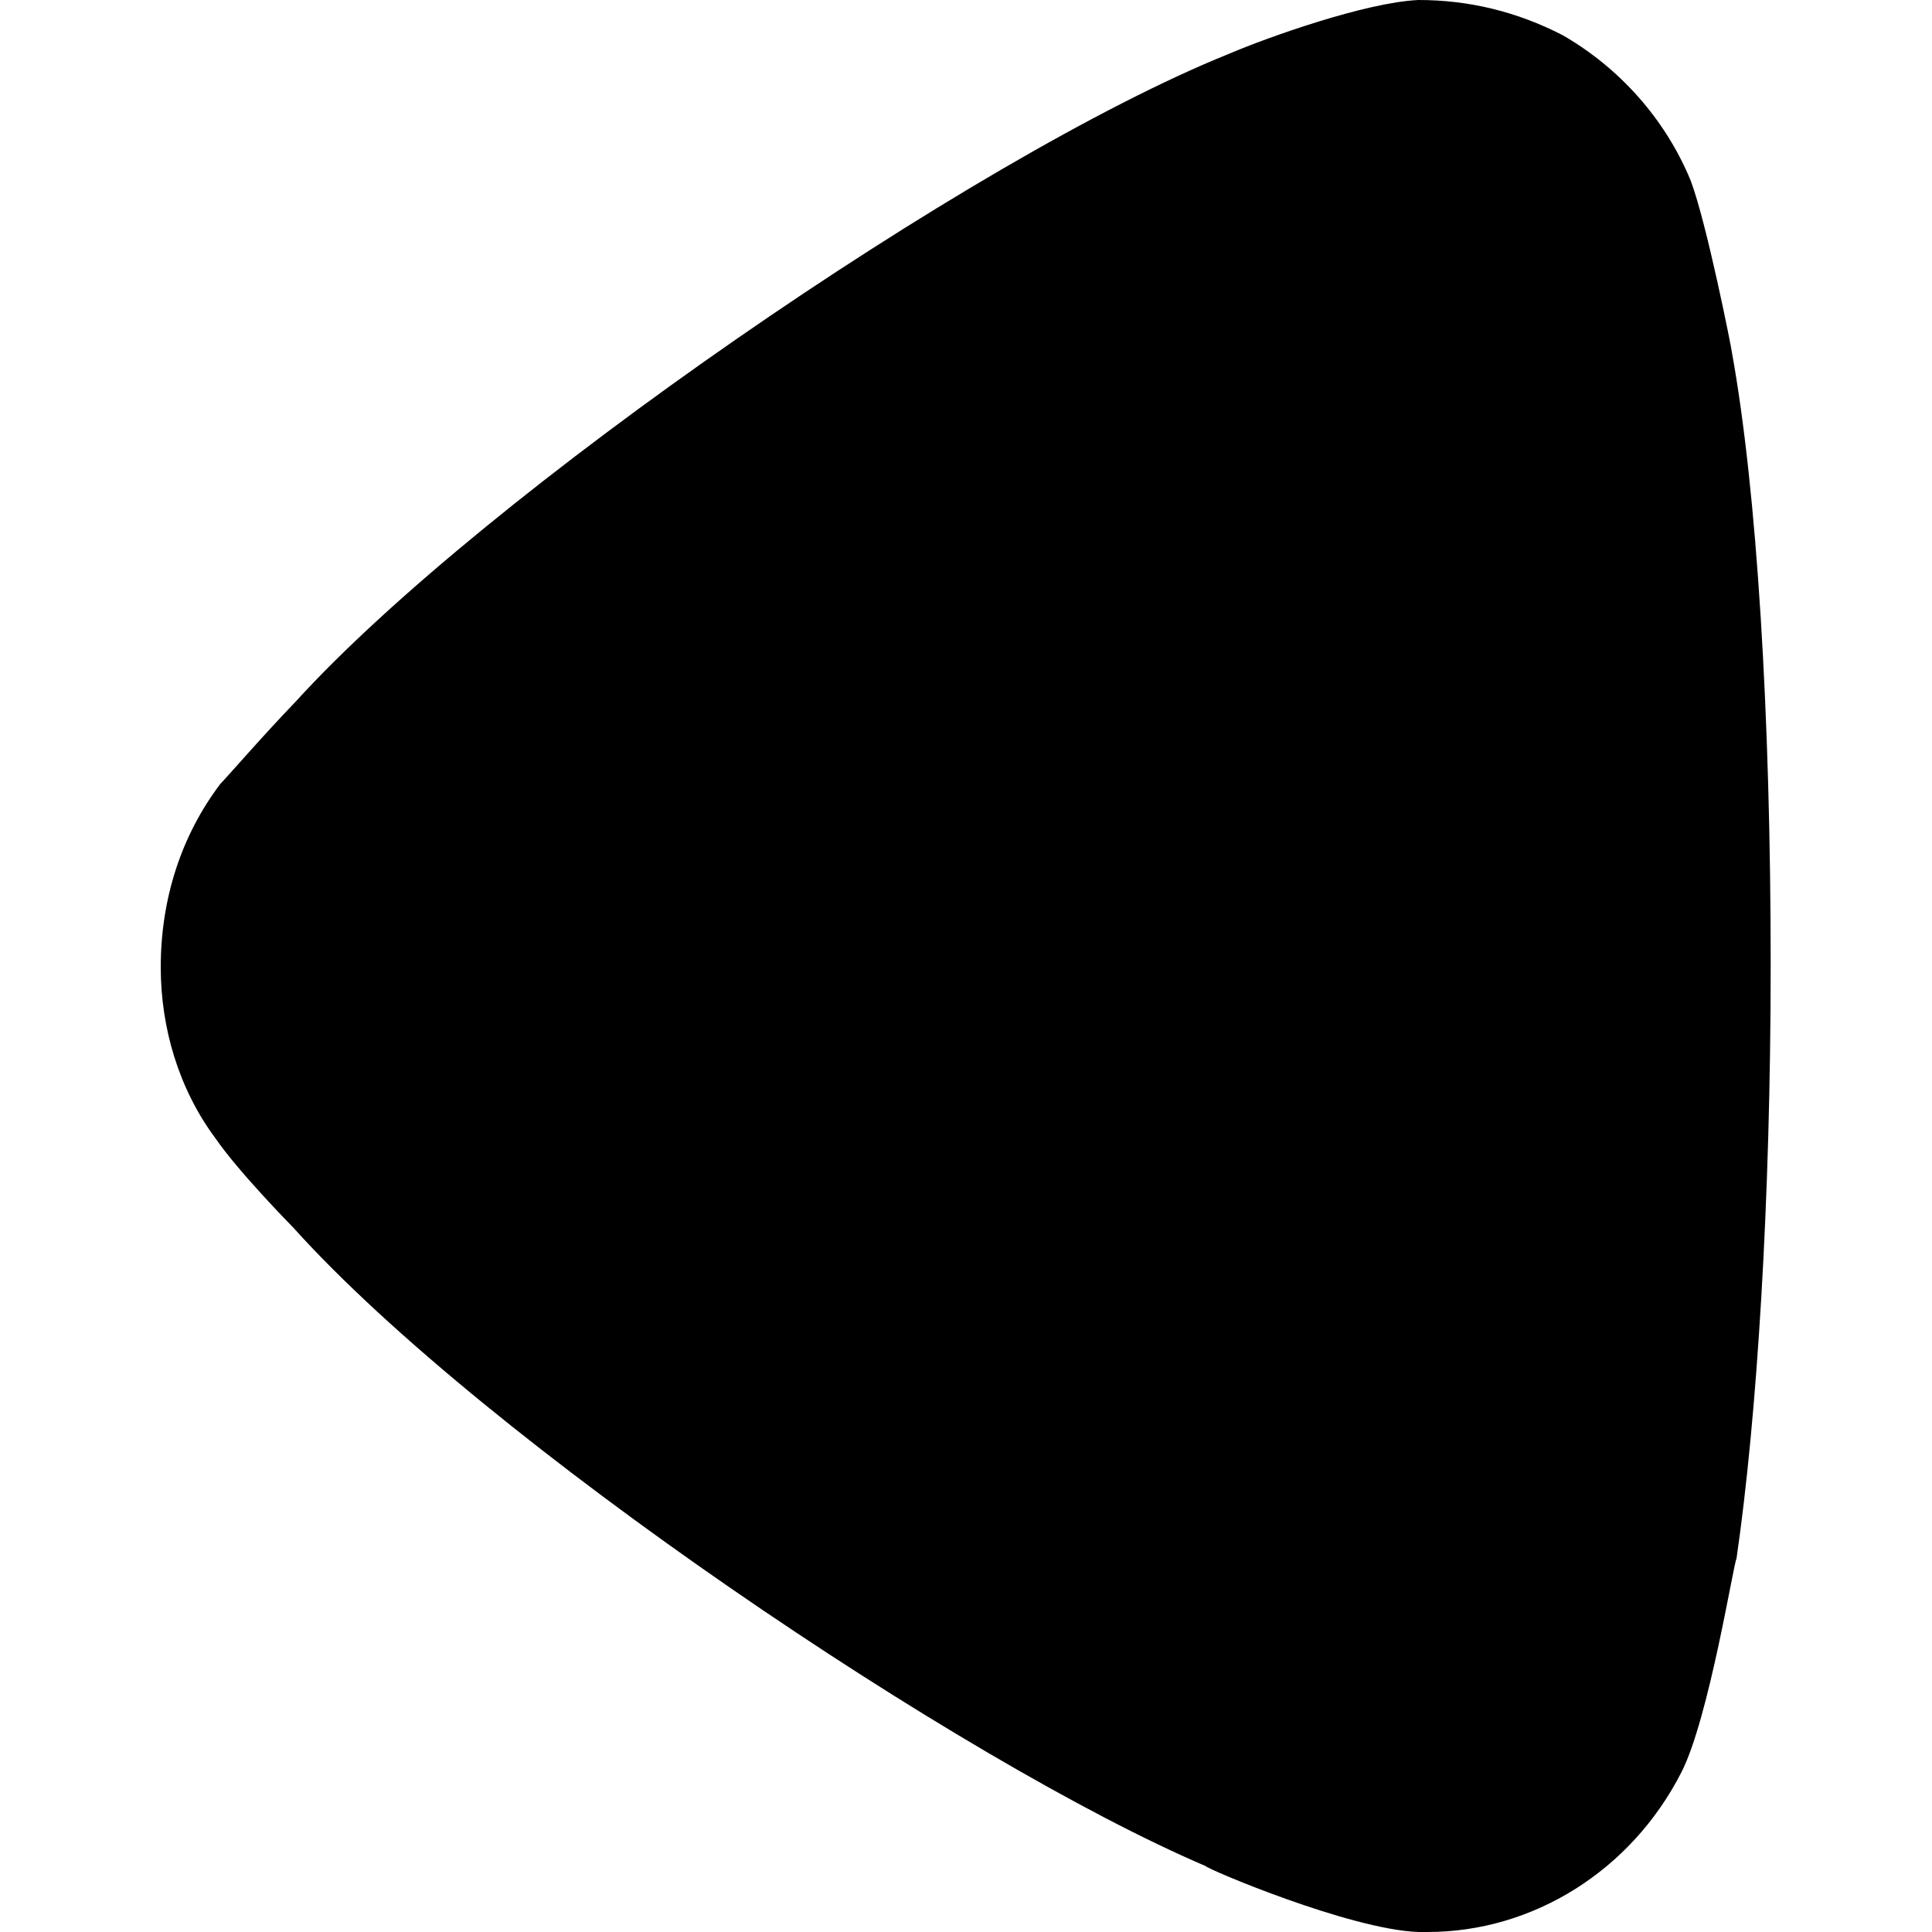 <svg width="10" height="10" viewBox="0 0 10 10" fill="none" xmlns="http://www.w3.org/2000/svg">
<path d="M1.14 4.058C1.187 4.009 1.365 3.803 1.53 3.632C2.501 2.563 5.034 0.813 6.36 0.279C6.561 0.193 7.07 0.012 7.342 0C7.603 0 7.851 0.06 8.088 0.182C8.384 0.352 8.621 0.619 8.751 0.935C8.834 1.154 8.964 1.81 8.964 1.822C9.094 2.539 9.165 3.705 9.165 4.993C9.165 6.221 9.094 7.339 8.988 8.068C8.975 8.079 8.846 8.894 8.703 9.173C8.443 9.683 7.934 10 7.389 10H7.342C6.987 9.988 6.241 9.671 6.241 9.659C4.987 9.124 2.513 7.46 1.518 6.354C1.518 6.354 1.238 6.07 1.116 5.893C0.926 5.638 0.832 5.322 0.832 5.006C0.832 4.653 0.938 4.325 1.14 4.058Z" fill="black"/>
</svg>
